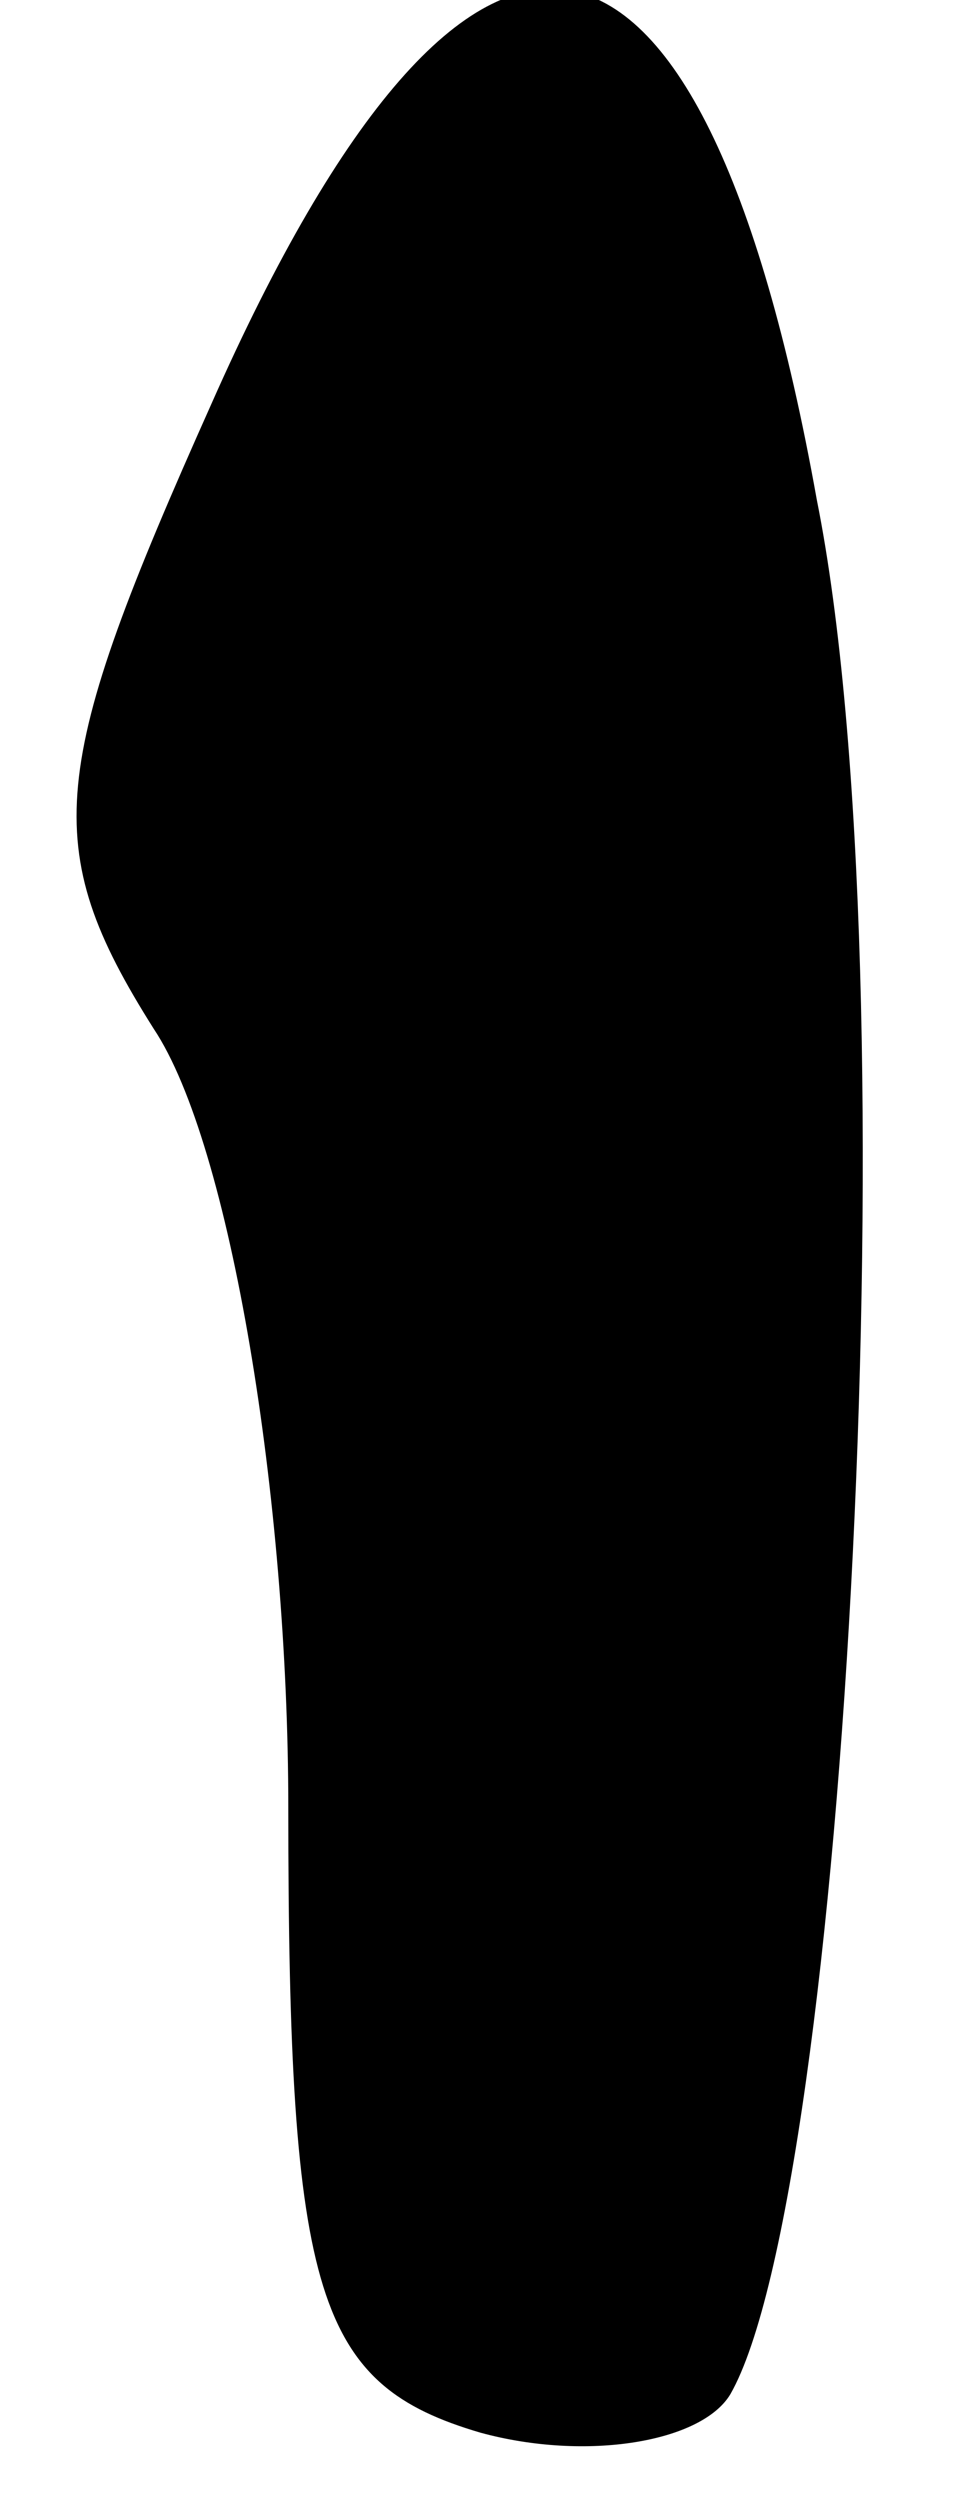 <?xml version="1.0" standalone="no"?>
<!DOCTYPE svg PUBLIC "-//W3C//DTD SVG 20010904//EN"
 "http://www.w3.org/TR/2001/REC-SVG-20010904/DTD/svg10.dtd">
<svg version="1.0" xmlns="http://www.w3.org/2000/svg"
 width="10pt" height="26pt" viewBox="0 0 10 26"
 preserveAspectRatio="xMidYMid meet">
<g transform="translate(0,26) scale(0.1,-0.1)"
fill="#000000" stroke="none">
<path fill="#000000" stroke="none" d="M22 218 c-17 -38 -18 -46 -6 -65 8 -12
14 -49 14 -81 0 -51 3 -60 20 -65 11 -3 23 -1 26 4 12 21 19 147 9 197 -12 67
-36 71 -63 10z"/>
</g>
</svg>
